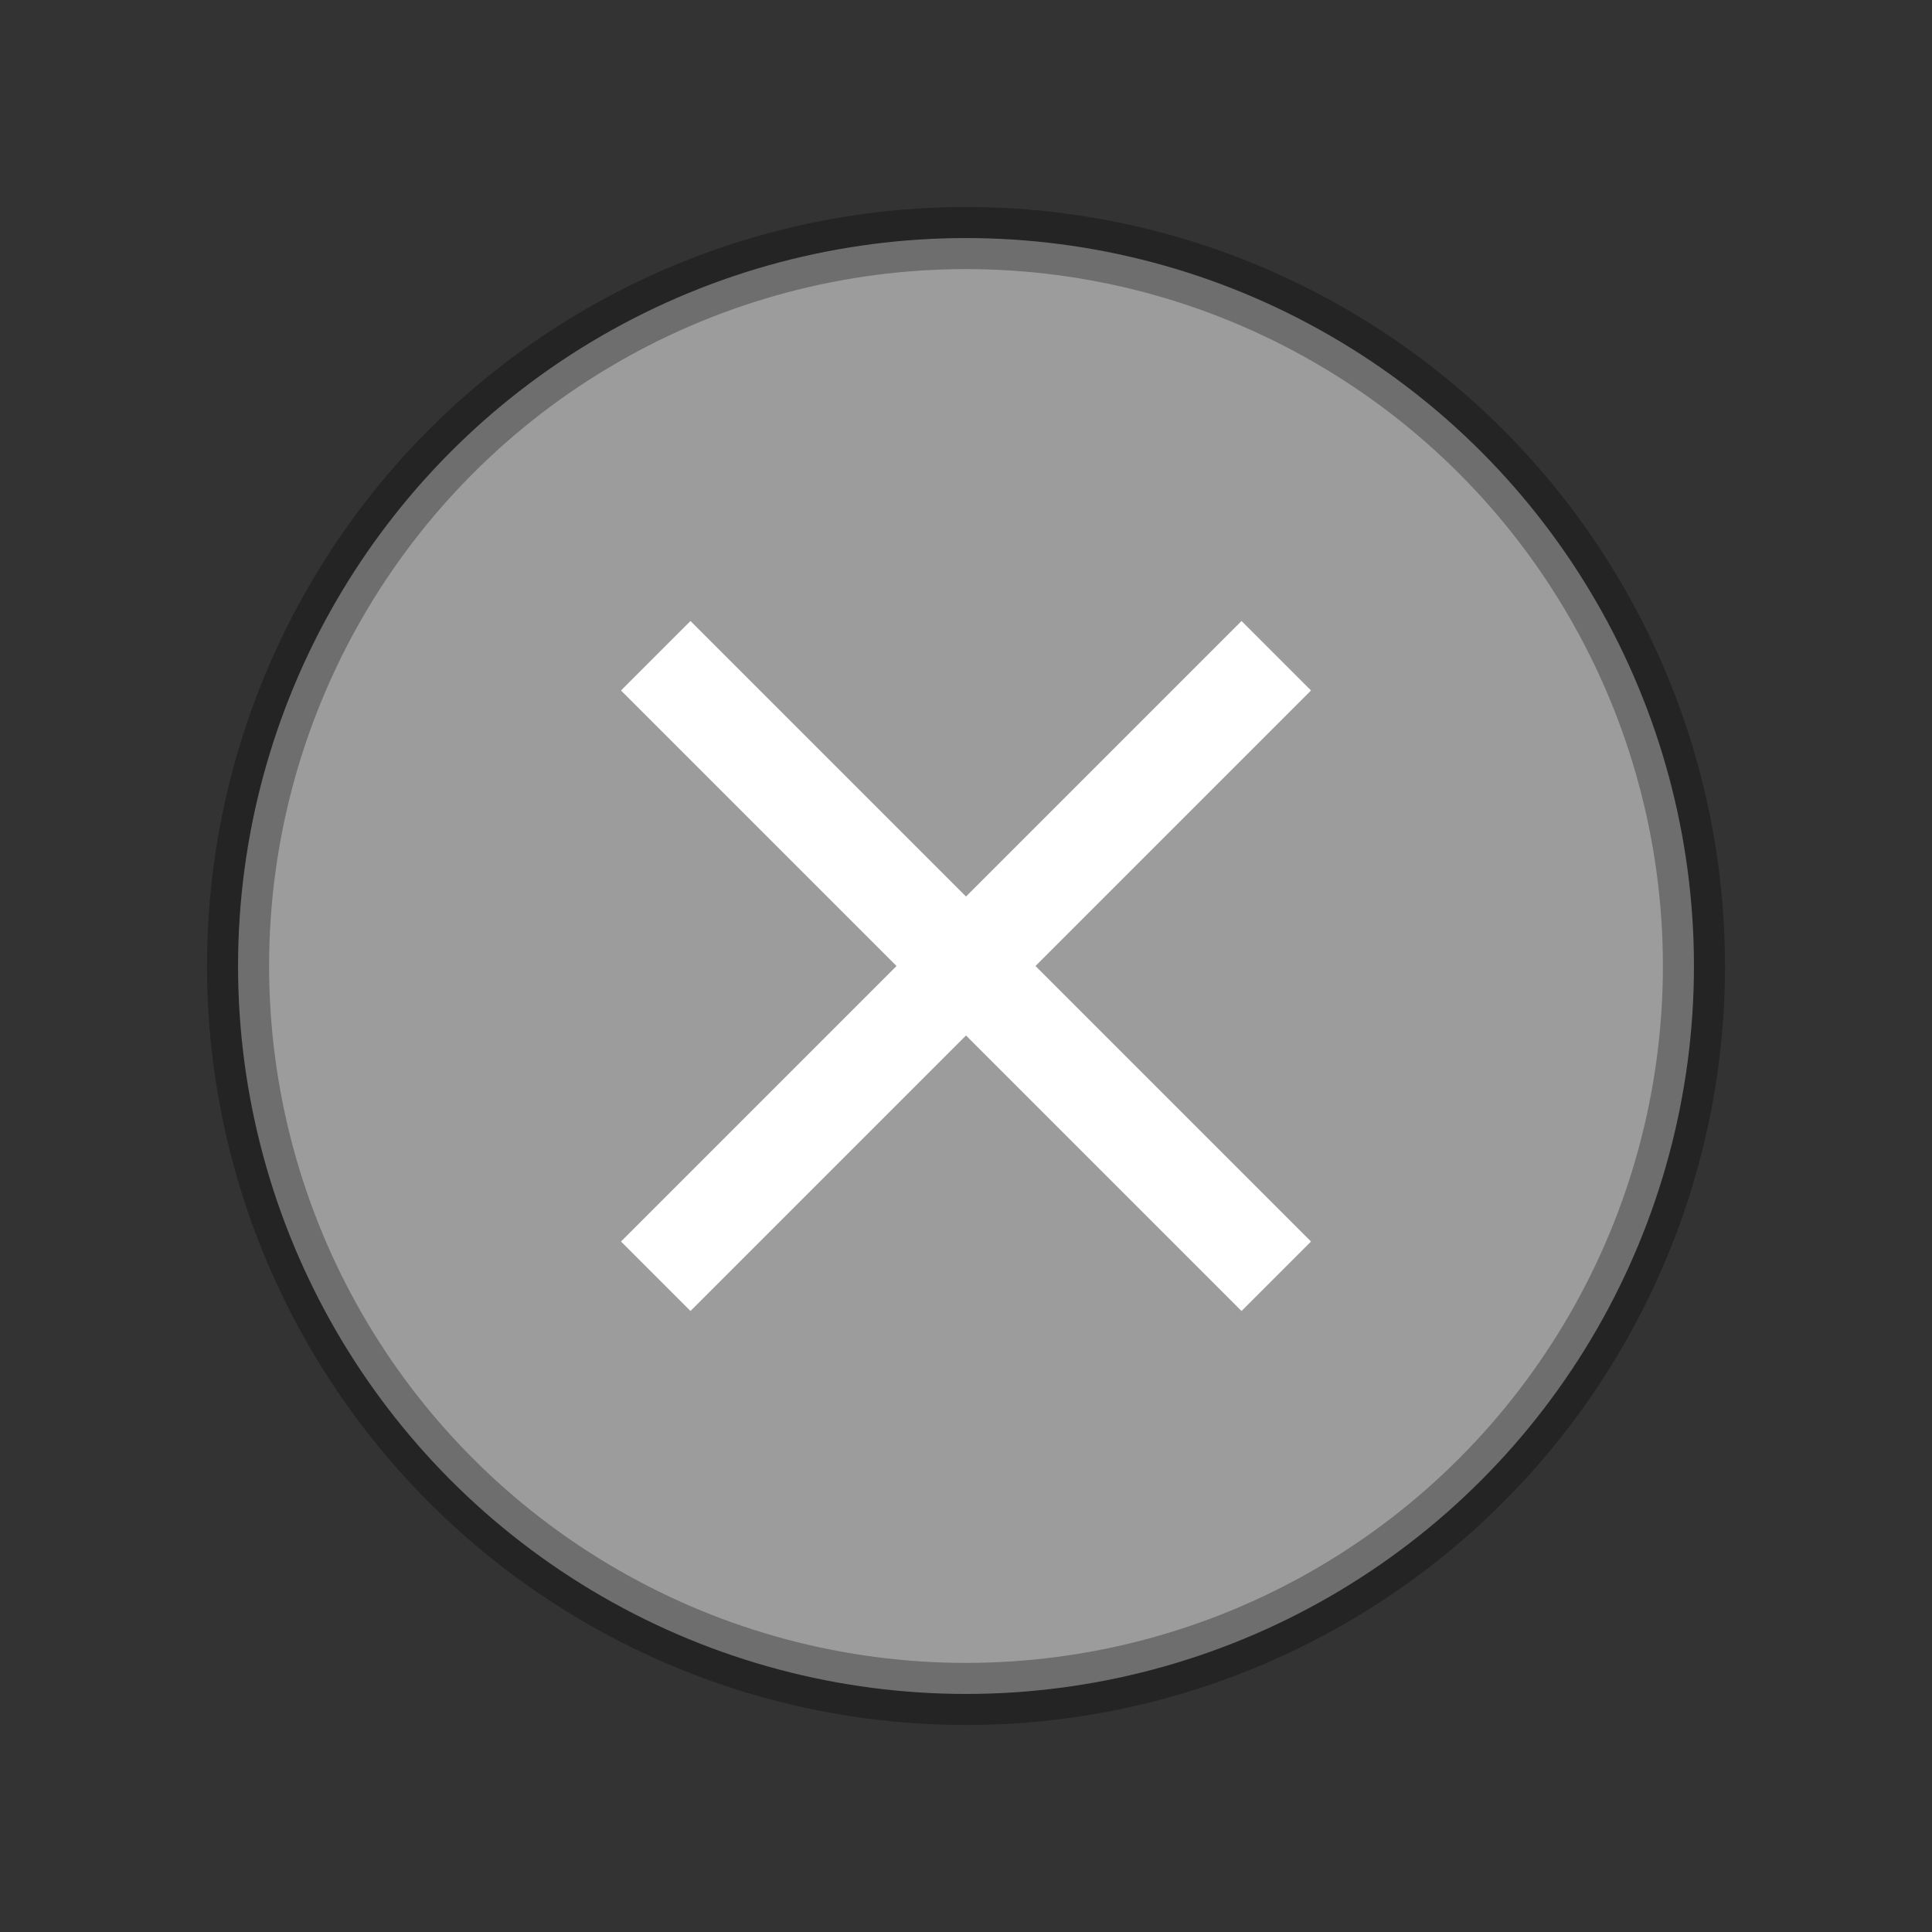 <?xml version="1.0" encoding="UTF-8"?>
<svg width="28px" height="28px" viewBox="0 0 28 28" version="1.1" xmlns="http://www.w3.org/2000/svg" xmlns:xlink="http://www.w3.org/1999/xlink">
    <rect x="0" y="0" width="28" height="28" fill="#333333" stroke="none"/>
    <title>812A8942-21E5-40A5-9F47-73F279546C3B@1.00x</title>
    <g id="Remote_part02" stroke="none" stroke-width="1" fill="none" fill-rule="evenodd">
        <g id="2.0.원격협업-화면_GNB소스-정리_02" transform="translate(-1600, -1008)">
            <g id="message_04" transform="translate(1579, 28)">
                <g id="download-area" transform="translate(1, 964)">
                    <g id="ic_delete" transform="translate(20, 16)">
                        <rect id="ic_history_delete" opacity="0.462" x="0" y="0" width="28" height="28"></rect>
                        <circle id="Oval-4" stroke-opacity="0.3" stroke="#000000" stroke-width="0.9" fill="#9C9C9C" cx="14" cy="14" r="10.55"></circle>
                        <polygon id="Shape" fill="#FFFFFF" fill-rule="nonzero" points="19 10.007 17.993 9 14 12.993 10.007 9 9 10.007 12.993 14 9 17.993 10.007 19 14 15.007 17.993 19 19 17.993 15.007 14"></polygon>
                    </g>
                </g>
            </g>
        </g>
    </g>
</svg>